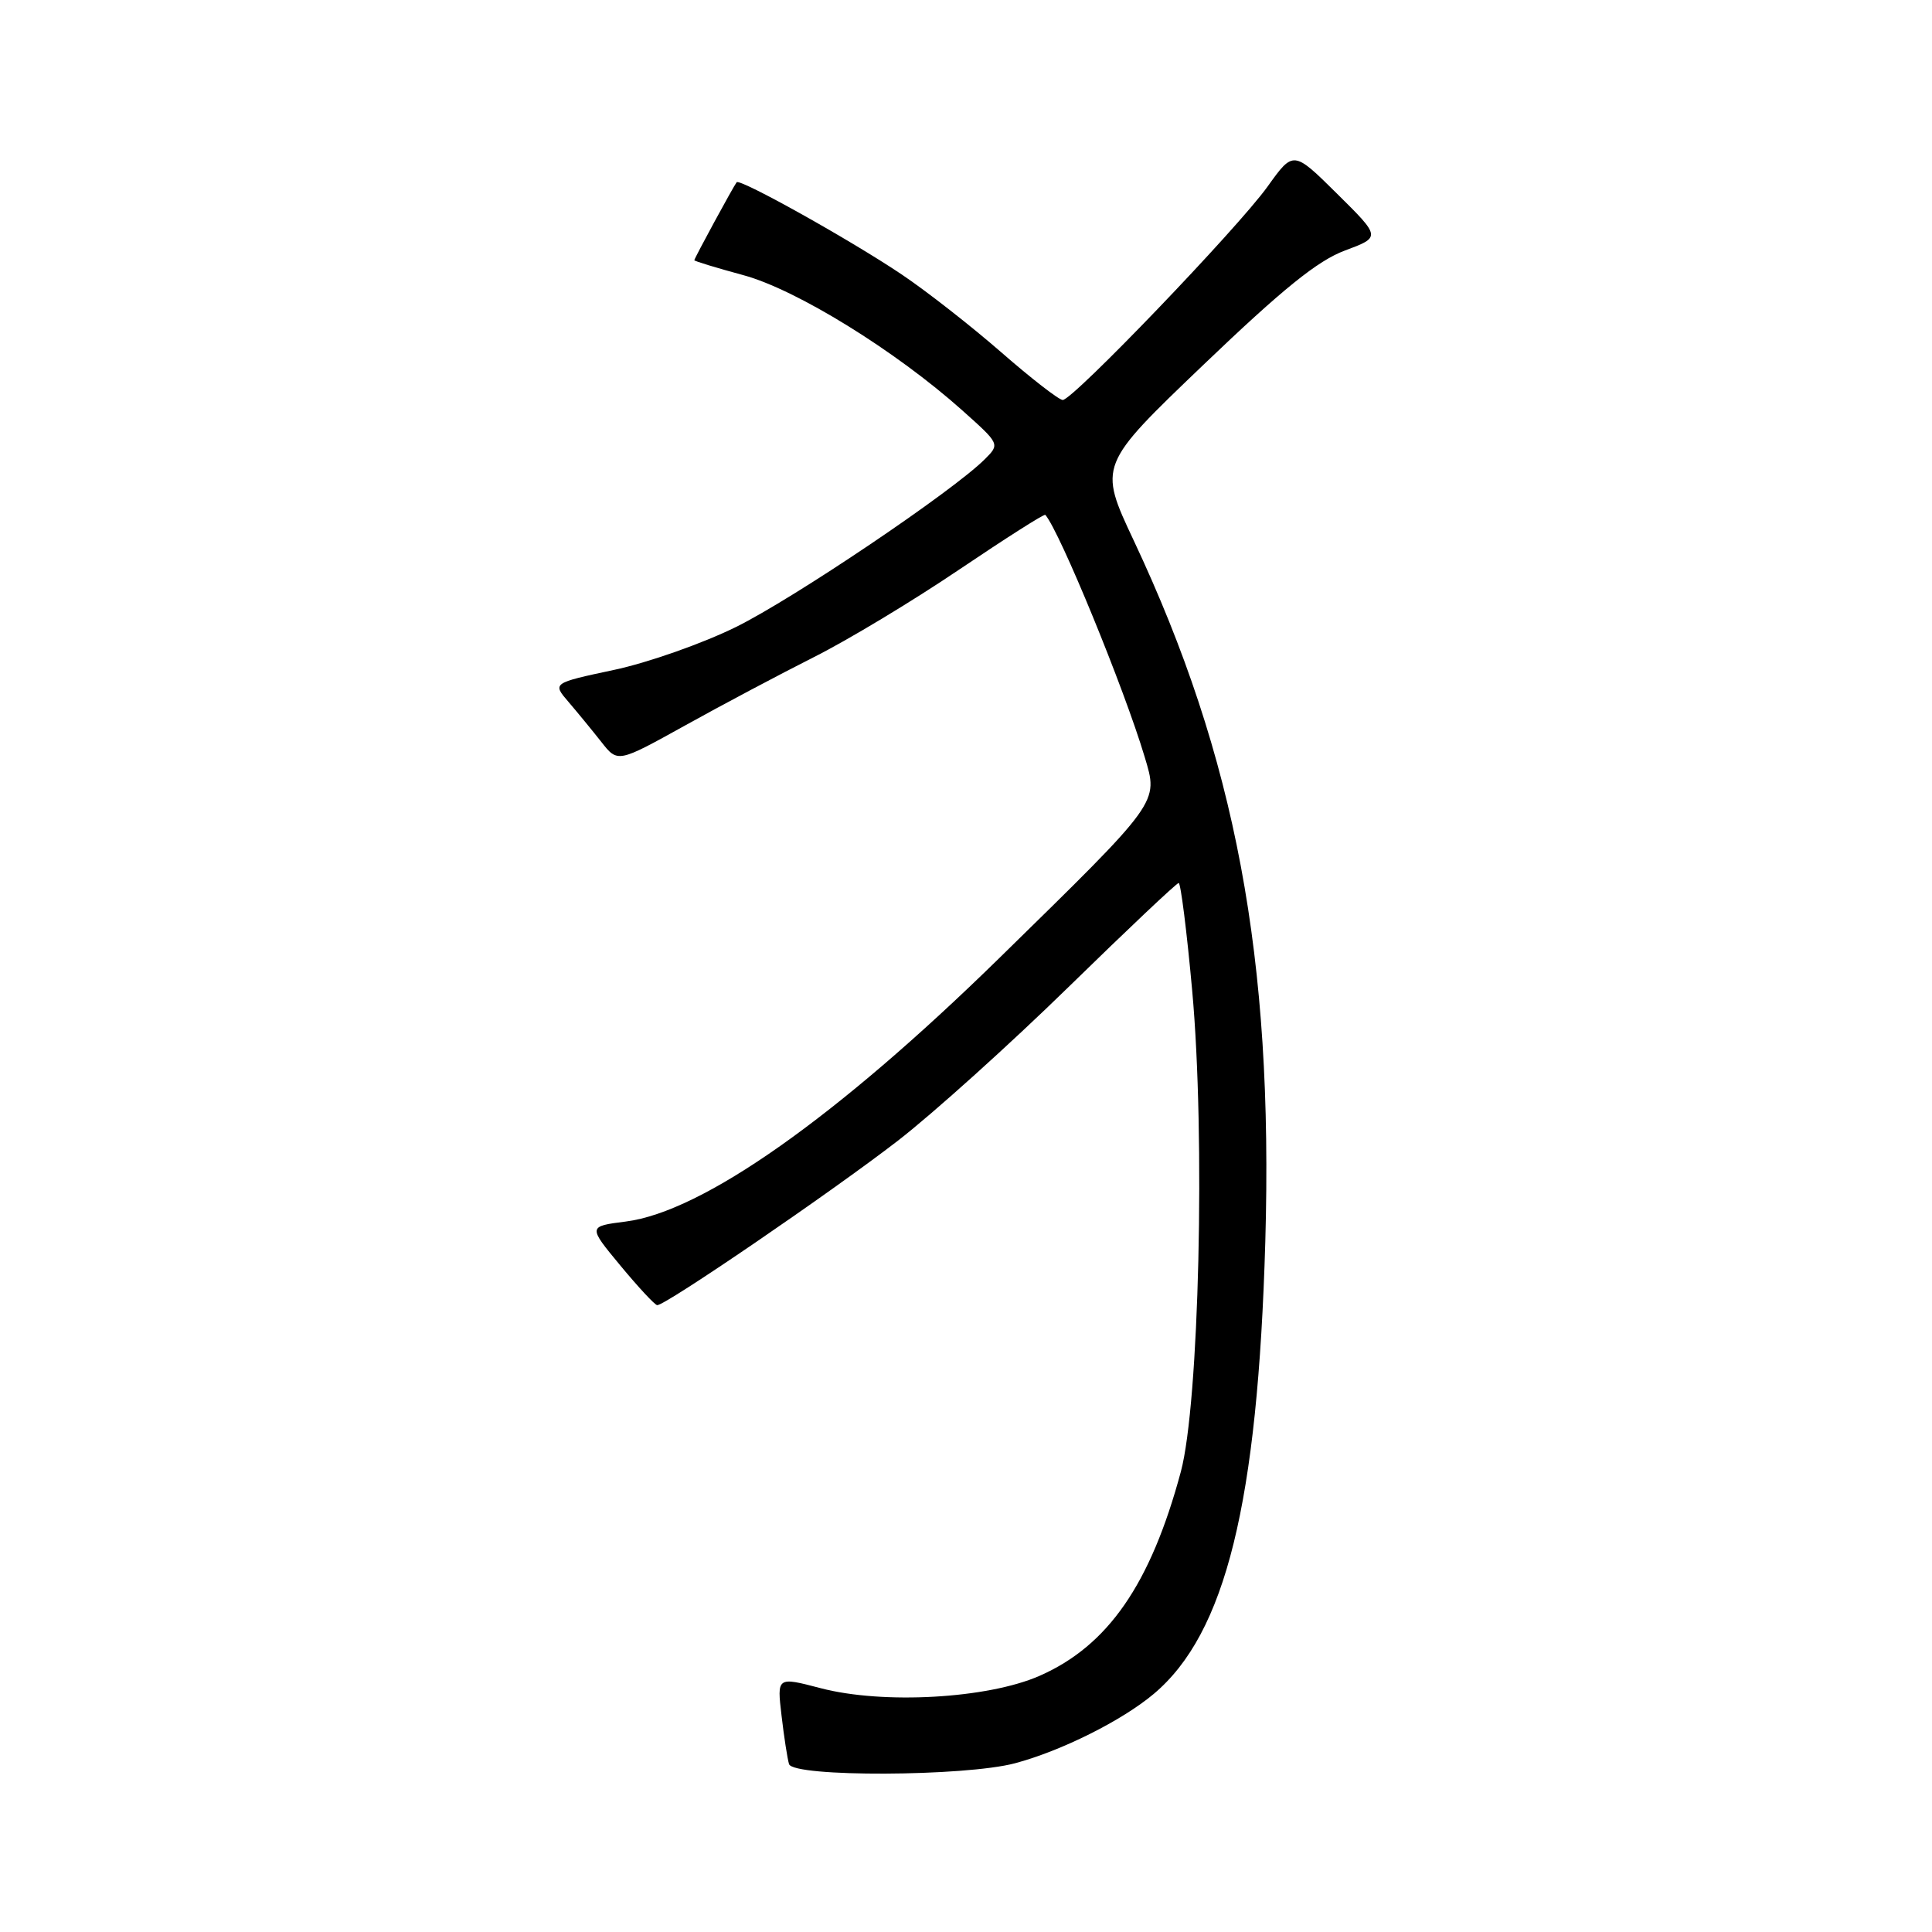 <?xml version="1.0" encoding="UTF-8" standalone="no"?>
<!DOCTYPE svg PUBLIC "-//W3C//DTD SVG 1.1//EN" "http://www.w3.org/Graphics/SVG/1.1/DTD/svg11.dtd" >
<svg xmlns="http://www.w3.org/2000/svg" xmlns:xlink="http://www.w3.org/1999/xlink" version="1.1" viewBox="0 0 256 256">
 <g >
 <path fill="currentColor"
d=" M 134.50 233.64 C 140.67 231.99 148.68 227.98 152.88 224.45 C 162.41 216.43 166.66 199.17 167.66 164.50 C 168.73 126.98 163.74 100.35 150.24 71.65 C 145.54 61.66 145.54 61.66 159.48 48.32 C 169.98 38.27 174.60 34.54 178.20 33.20 C 182.98 31.42 182.98 31.42 177.18 25.68 C 171.38 19.94 171.38 19.94 167.96 24.72 C 163.99 30.25 142.16 53.00 140.82 53.00 C 140.32 53.00 136.66 50.16 132.67 46.68 C 128.69 43.21 122.75 38.56 119.47 36.36 C 112.72 31.82 98.02 23.61 97.61 24.15 C 97.15 24.75 92.00 34.24 92.00 34.48 C 92.00 34.60 94.92 35.49 98.50 36.46 C 105.52 38.36 118.67 46.48 127.50 54.37 C 132.50 58.84 132.50 58.84 130.50 60.84 C 126.26 65.09 105.12 79.34 97.50 83.09 C 93.10 85.26 85.83 87.82 81.34 88.77 C 73.18 90.51 73.18 90.51 75.34 93.02 C 76.53 94.41 78.48 96.79 79.68 98.31 C 81.85 101.08 81.85 101.08 90.74 96.15 C 95.63 93.43 103.31 89.36 107.81 87.09 C 112.32 84.83 121.01 79.59 127.13 75.45 C 133.26 71.32 138.37 68.06 138.51 68.22 C 140.44 70.45 148.97 91.25 151.67 100.28 C 153.51 106.43 153.82 105.99 132.36 127.00 C 110.85 148.05 93.10 160.57 82.92 161.86 C 77.90 162.50 77.90 162.50 82.20 167.69 C 84.57 170.55 86.76 172.91 87.08 172.94 C 88.09 173.04 110.19 157.94 119.00 151.13 C 123.67 147.51 133.84 138.35 141.59 130.78 C 149.35 123.20 155.91 117.00 156.18 117.00 C 156.45 117.00 157.26 123.41 157.97 131.25 C 159.73 150.57 158.89 185.96 156.47 195.00 C 152.46 209.92 146.81 218.08 137.74 222.06 C 130.86 225.08 116.99 225.86 108.73 223.69 C 102.95 222.18 102.95 222.18 103.56 227.34 C 103.89 230.18 104.34 233.06 104.55 233.75 C 105.09 235.50 127.86 235.41 134.50 233.64 Z "/>
</g>
</svg>